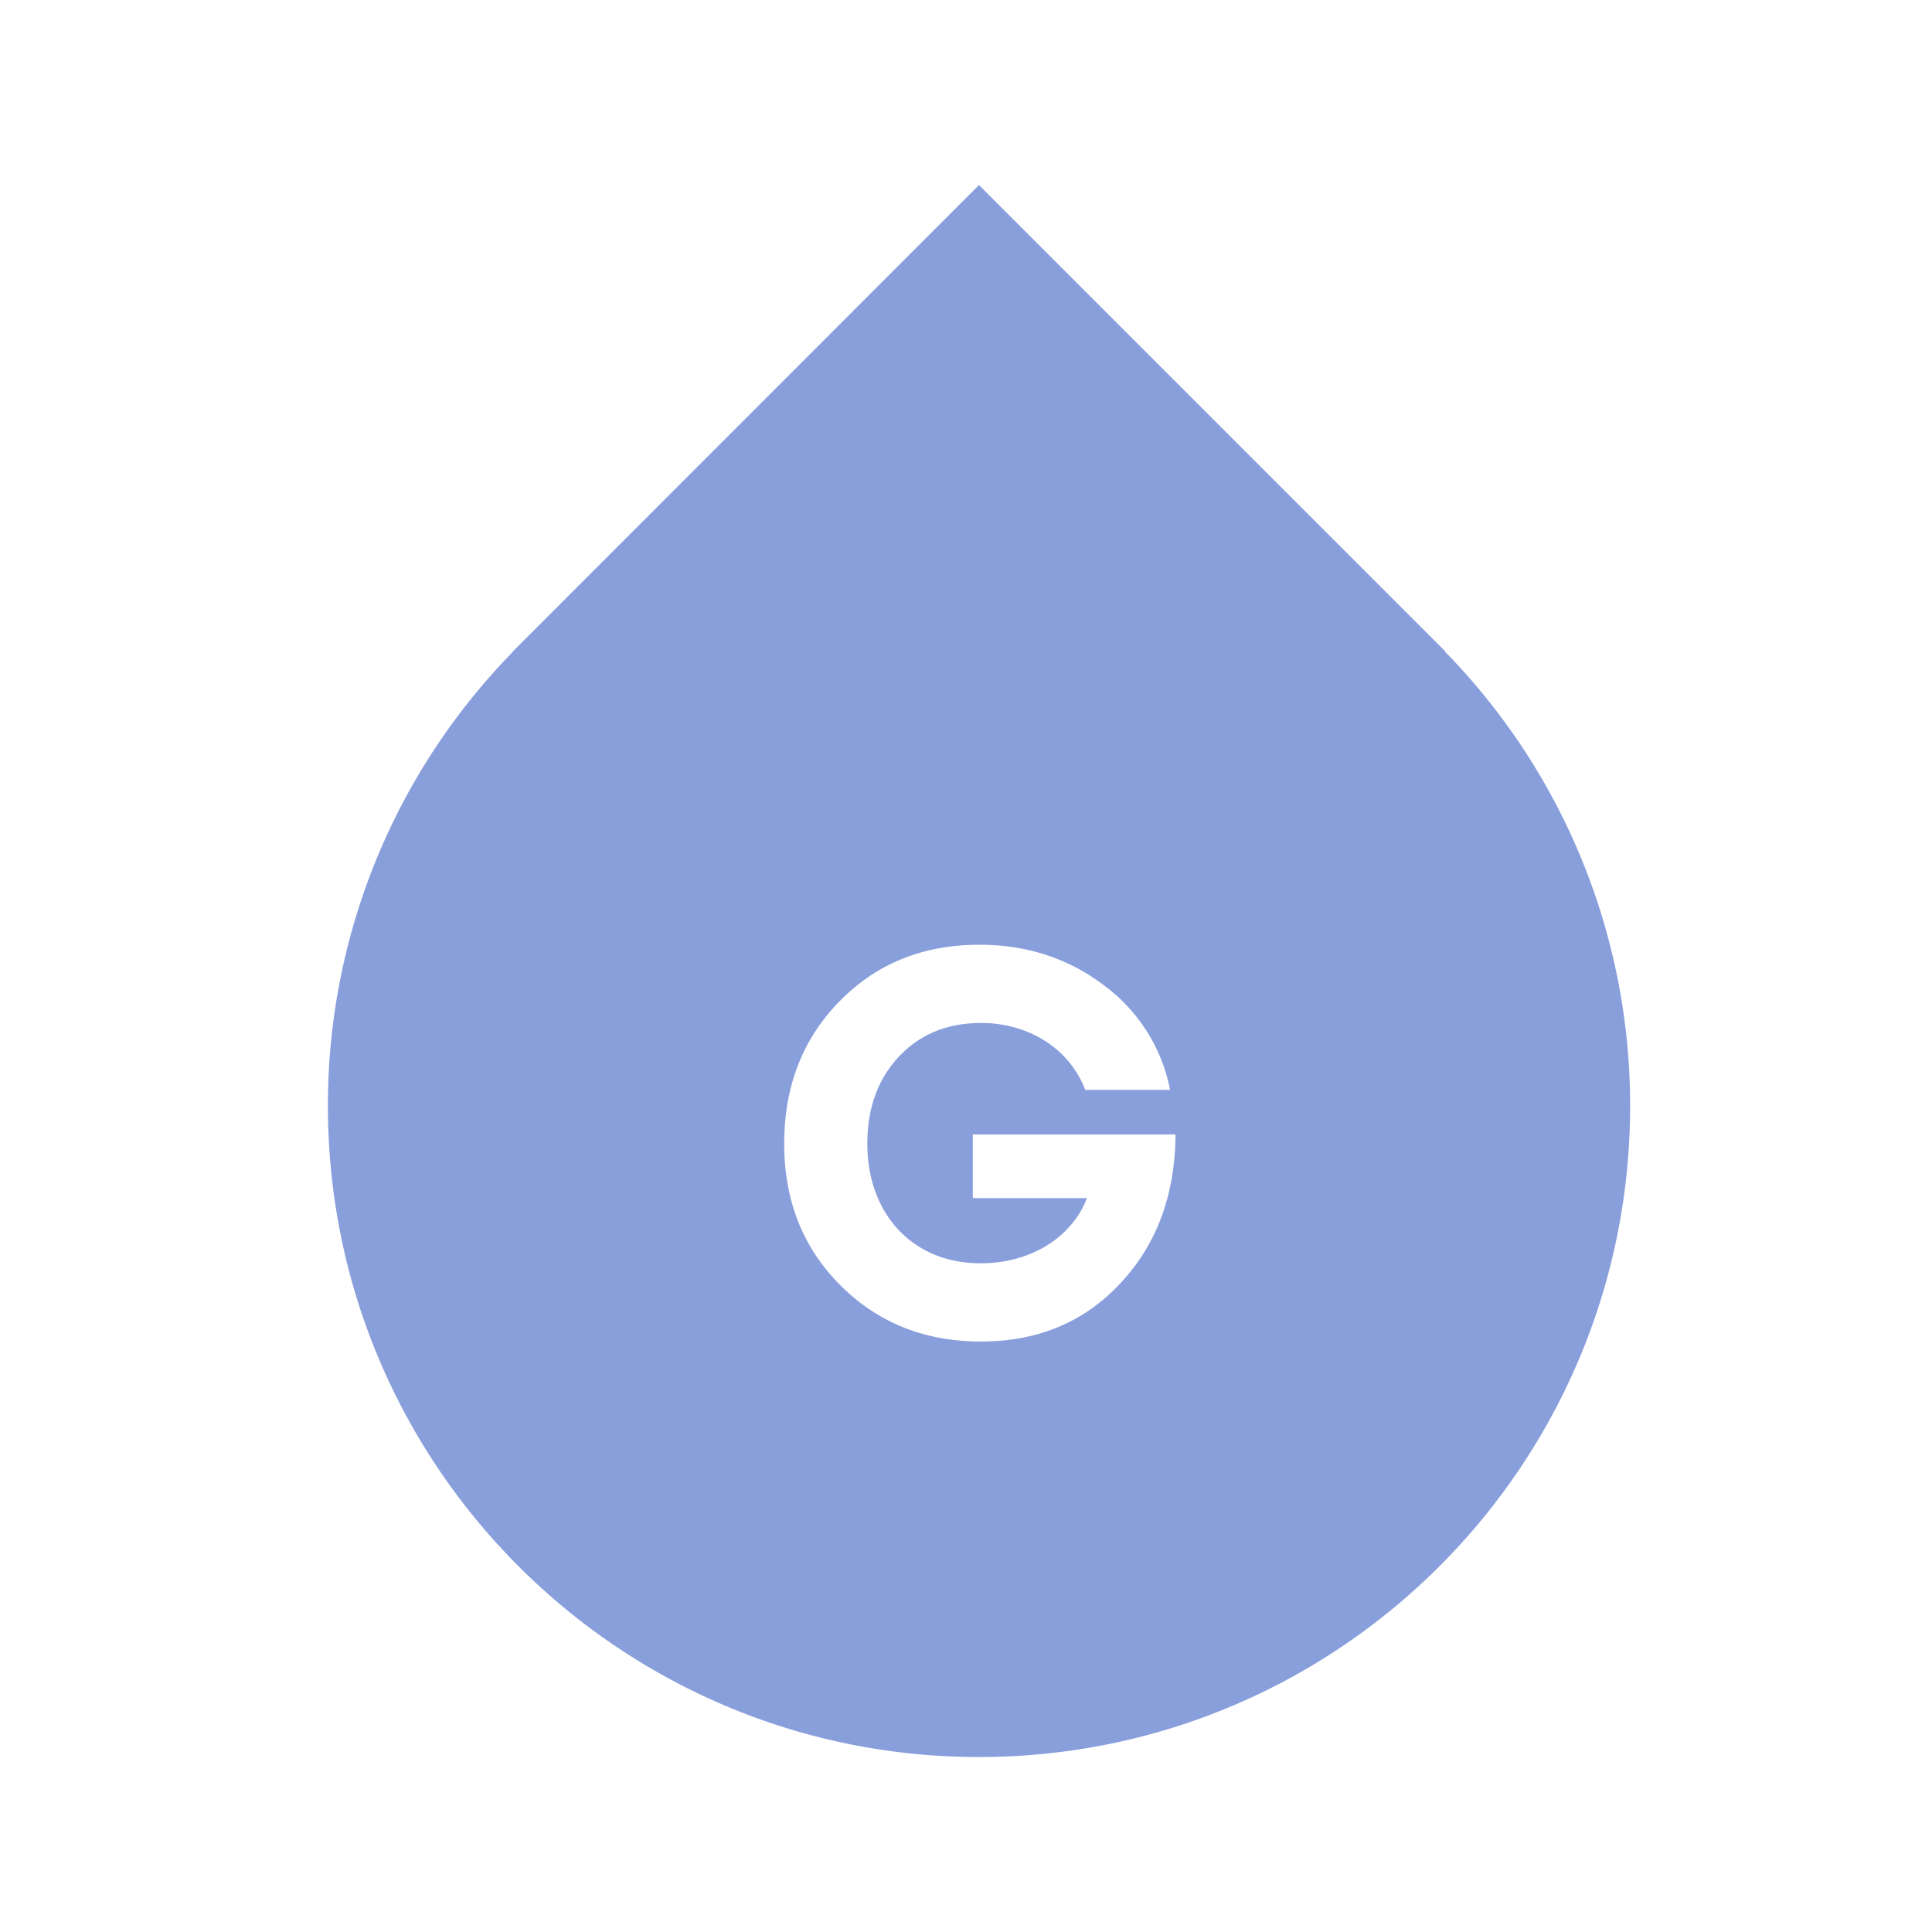 <svg xmlns="http://www.w3.org/2000/svg" width="32" height="32" viewBox="0 0 32 32">
    <path fill="#899FDC" fill-rule="evenodd" d="M18.56 21.252c-.6.646-1.37.968-2.313.968-.93 0-1.707-.311-2.328-.932-.62-.621-.93-1.402-.93-2.345 0-.948.304-1.734.917-2.359.612-.624 1.383-.936 2.313-.936.787 0 1.474.224 2.063.67a2.818 2.818 0 0 1 1.098 1.734h-1.404a1.673 1.673 0 0 0-.387-.59 1.778 1.778 0 0 0-.6-.383 2.028 2.028 0 0 0-.742-.135c-.559 0-1.011.187-1.36.559-.348.372-.521.852-.521 1.44 0 .384.078.726.234 1.027.155.3.377.534.66.702.286.168.614.252.987.252.27 0 .526-.045.765-.135.24-.091.445-.218.616-.383.171-.165.296-.352.375-.562h-1.89V18.79h3.357c-.006.996-.308 1.817-.91 2.462m5.378-10.455l.006-.003-.093-.093-.02-.02-7.616-7.616-7.592 7.596-.063.063-.07.07.005.002a10.739 10.739 0 0 0-3.064 7.52c0 5.957 4.828 10.786 10.784 10.786C22.172 29.102 27 24.273 27 18.316a10.74 10.74 0 0 0-3.063-7.519"/>
</svg>
